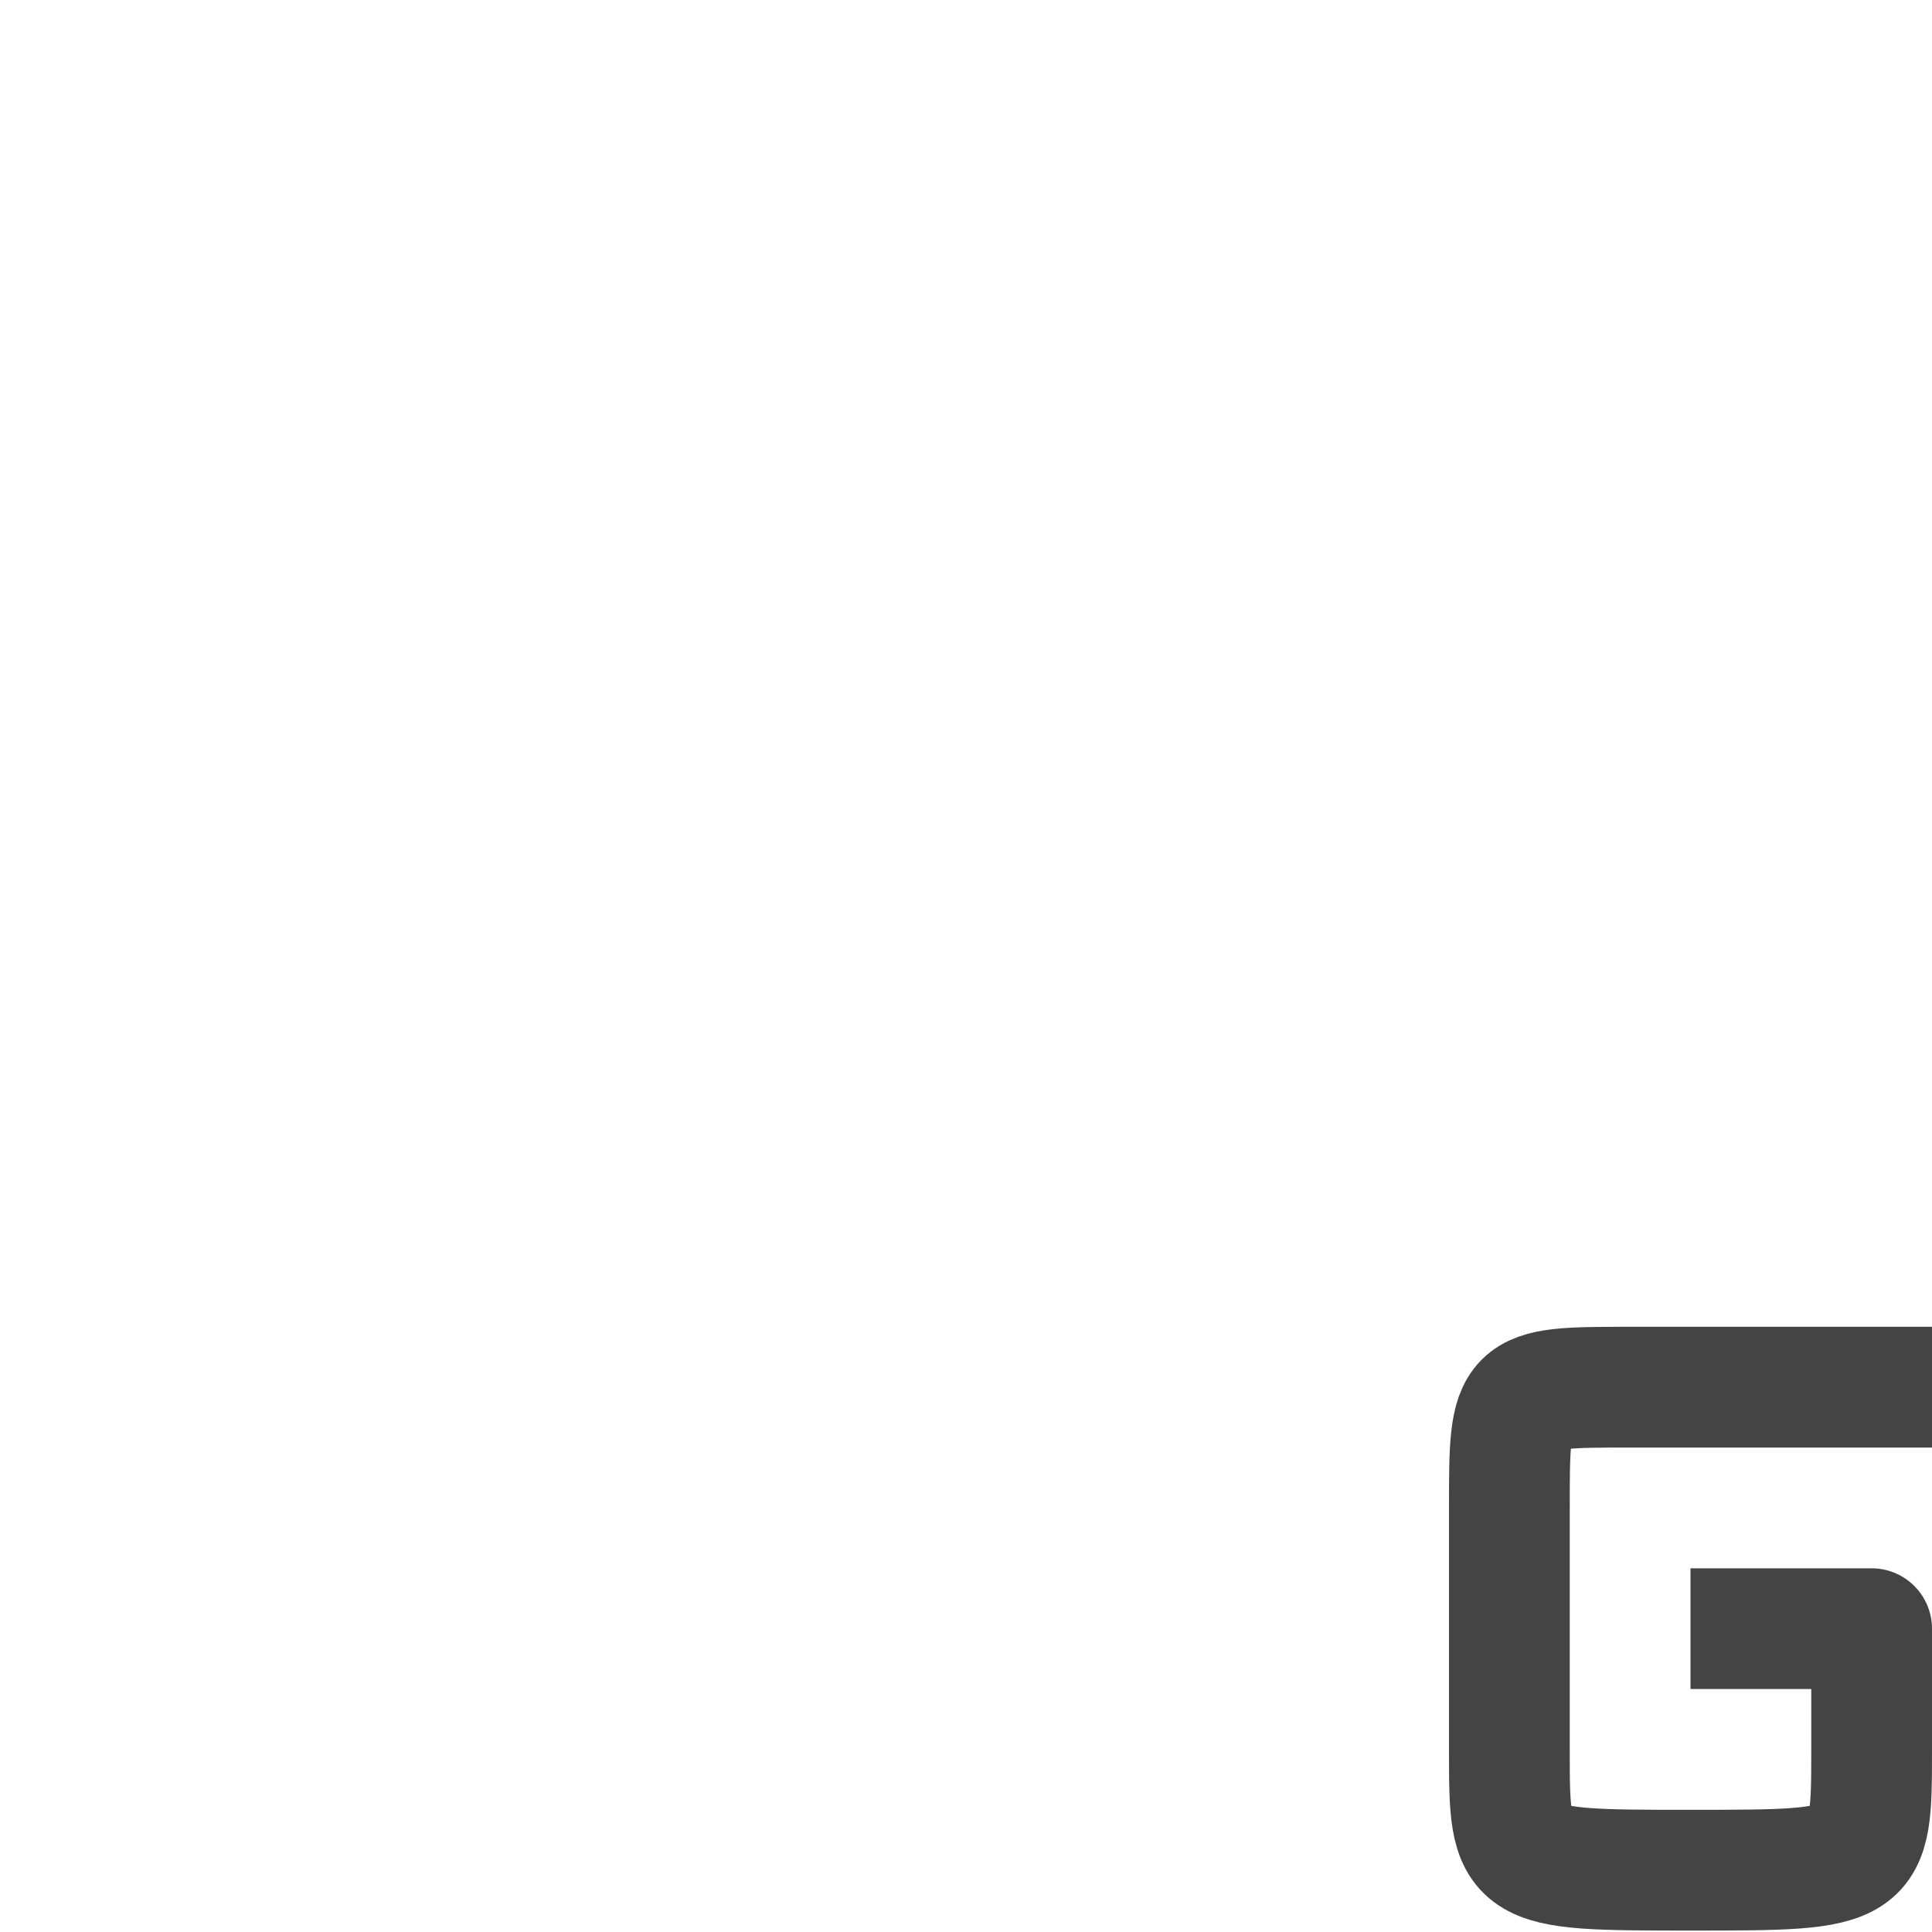 <svg width="16" height="16" version="1.1" xmlns="http://www.w3.org/2000/svg">
<defs>
<style id="current-color-scheme" type="text/css">.ColorScheme-Text { color:#dfdfdf; } .ColorScheme-Highlight { color:#4285f4; }</style>
</defs>
<path class="ColorScheme-Text" d="m14 13.488h1.5v1c0 1 0 1-1.5 1s-1.5 0-1.5-1v-2c0-1 0-1 1-1h2.5" fill="none" stroke="#444" stroke-linejoin="round"/>
</svg>
